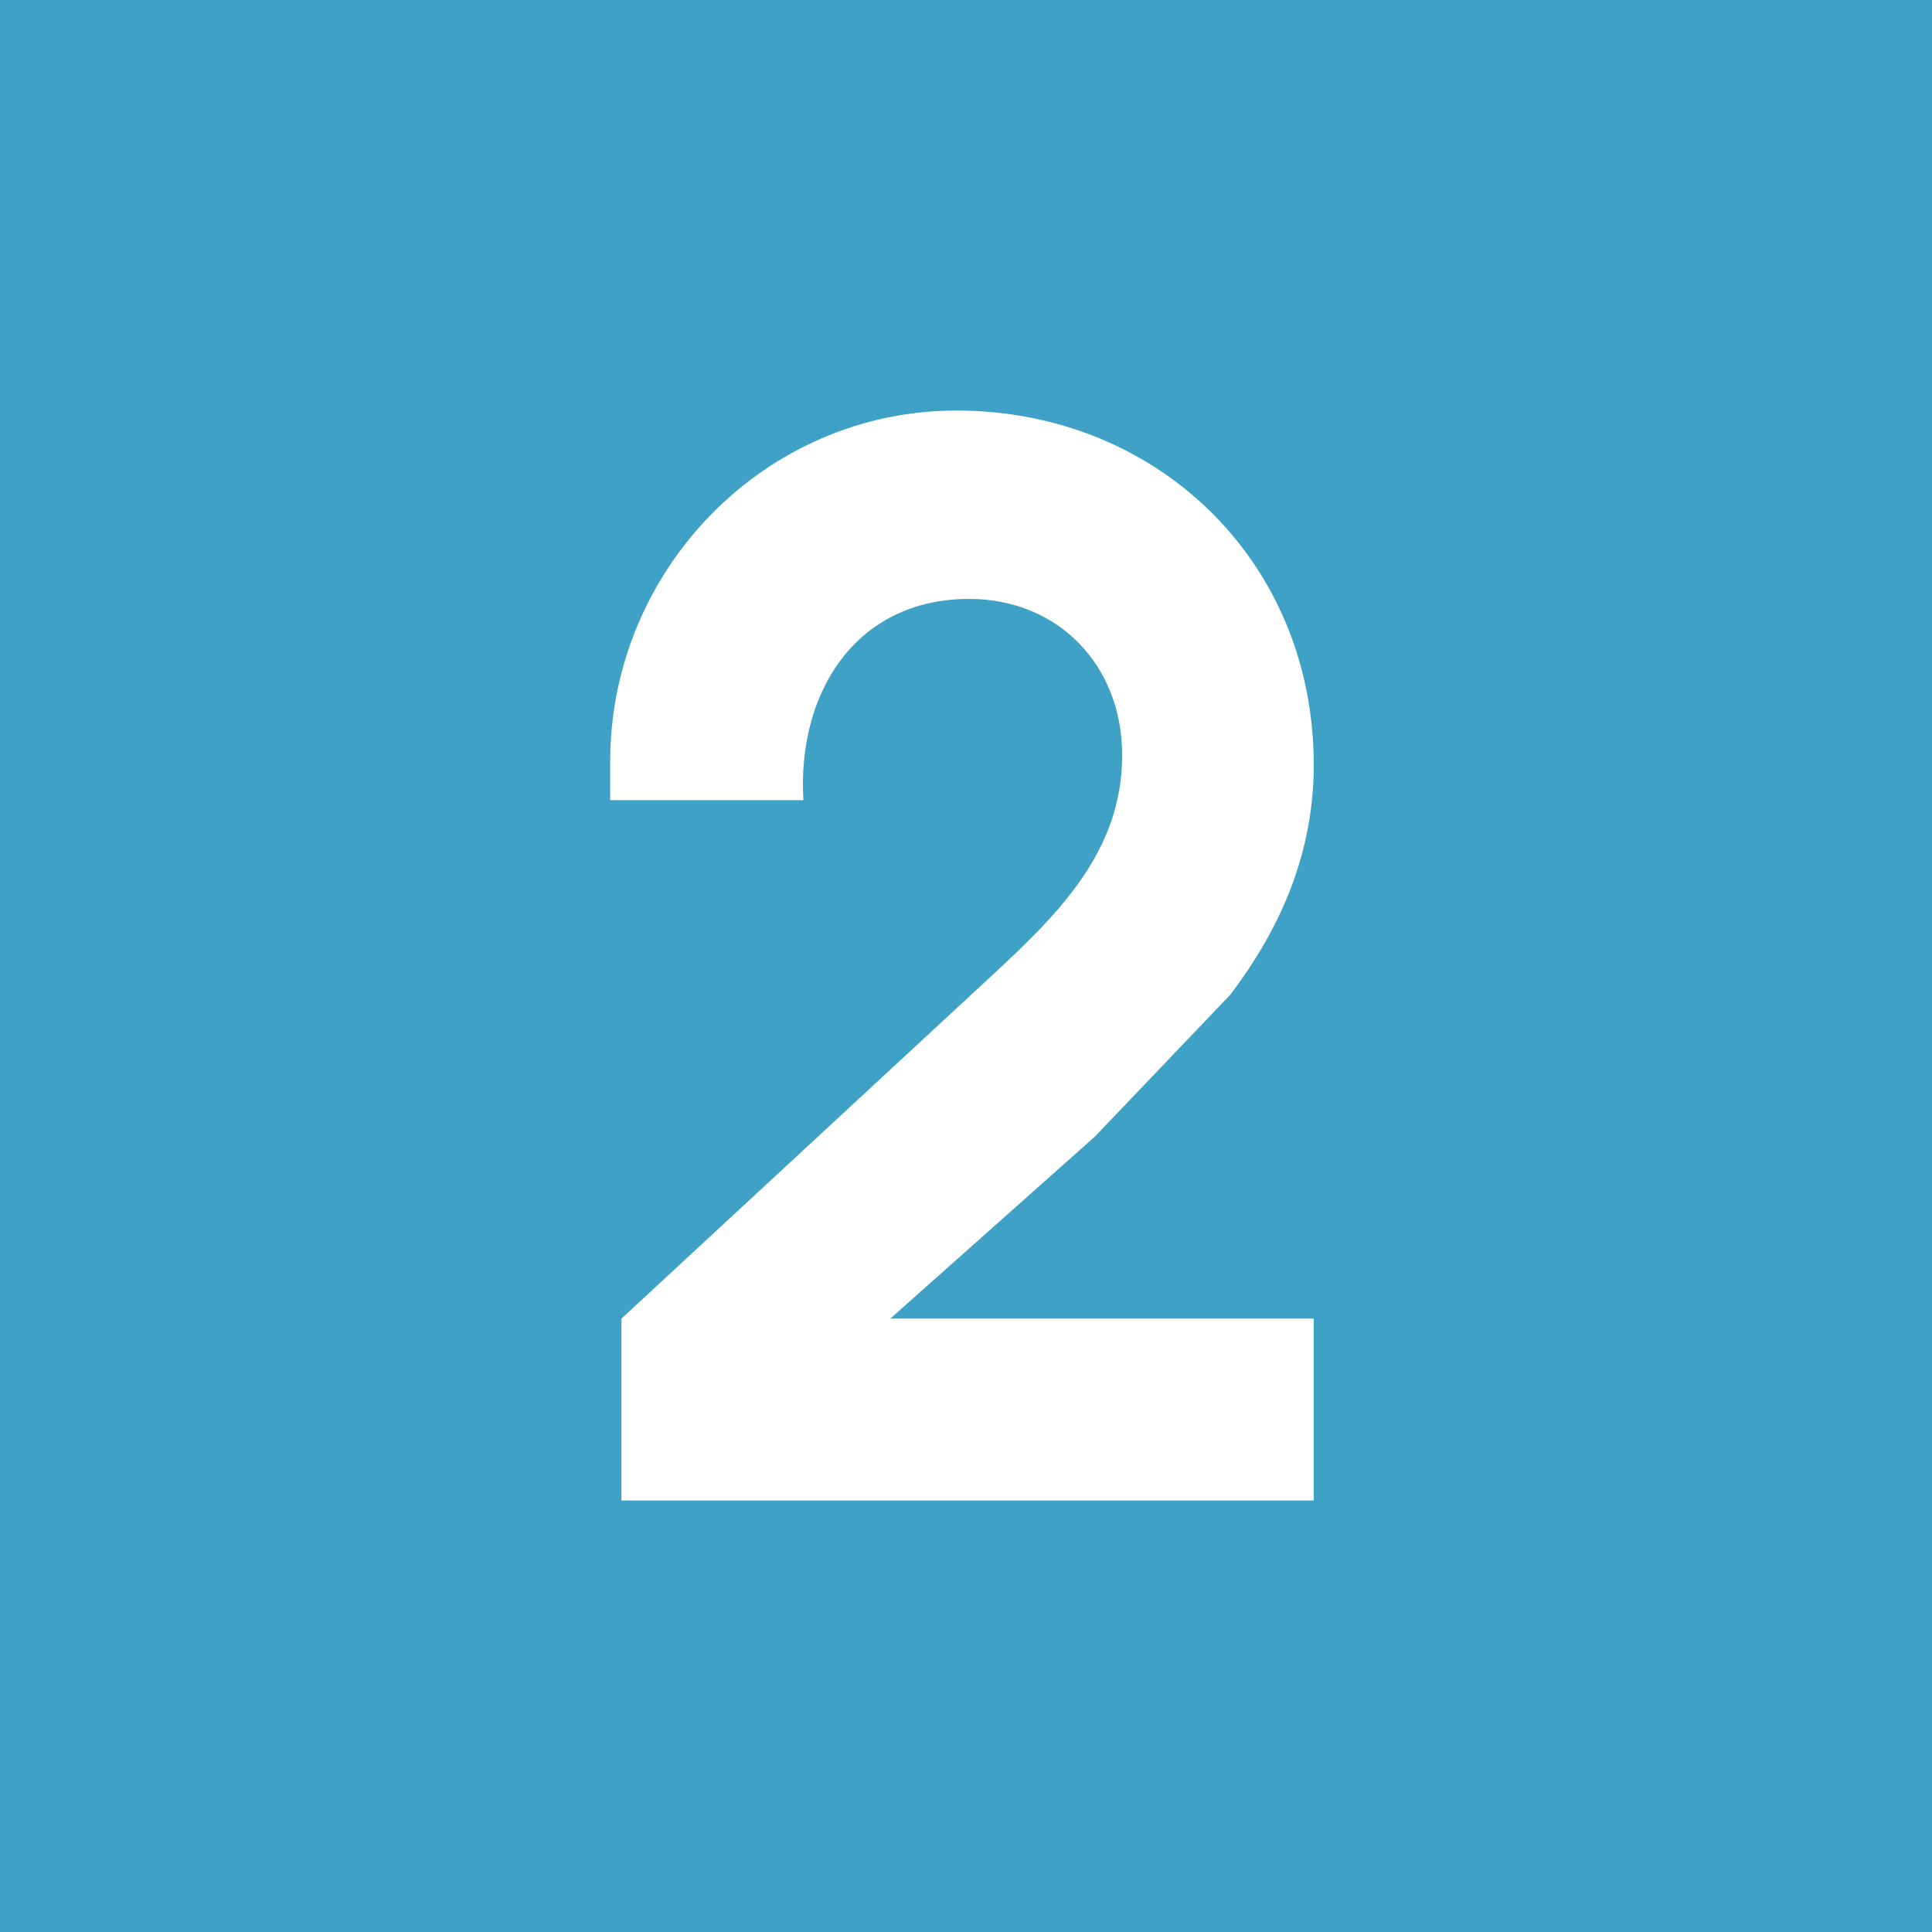 <?xml version="1.0" encoding="utf-8"?>
<!-- Generator: Adobe Illustrator 24.0.3, SVG Export Plug-In . SVG Version: 6.00 Build 0)  -->
<svg version="1.1" id="レイヤー_1" xmlns="http://www.w3.org/2000/svg" xmlns:xlink="http://www.w3.org/1999/xlink" x="0px"
	 y="0px" viewBox="0 0 12 12" style="enable-background:new 0 0 12 12;" xml:space="preserve">
<style type="text/css">
	.st0{fill:#3FA1C6;}
	.st1{fill:#FFFFFF;}
</style>
<rect class="st0" width="12" height="12"/>
<path class="st1" d="M3.86,8.19l2.3-2.13c0.41-0.38,0.81-0.77,0.81-1.37c0-0.56-0.4-0.97-0.95-0.97c-0.71,0-1.07,0.59-1.03,1.25
	h-1.2V4.73c0-1.19,0.96-2.18,2.15-2.18c1.25,0,2.22,0.94,2.22,2.2c0,0.54-0.2,1.01-0.52,1.43L6.8,7.06L5.53,8.19h2.63v1.13h-4.3
	V8.19z"/>
</svg>
